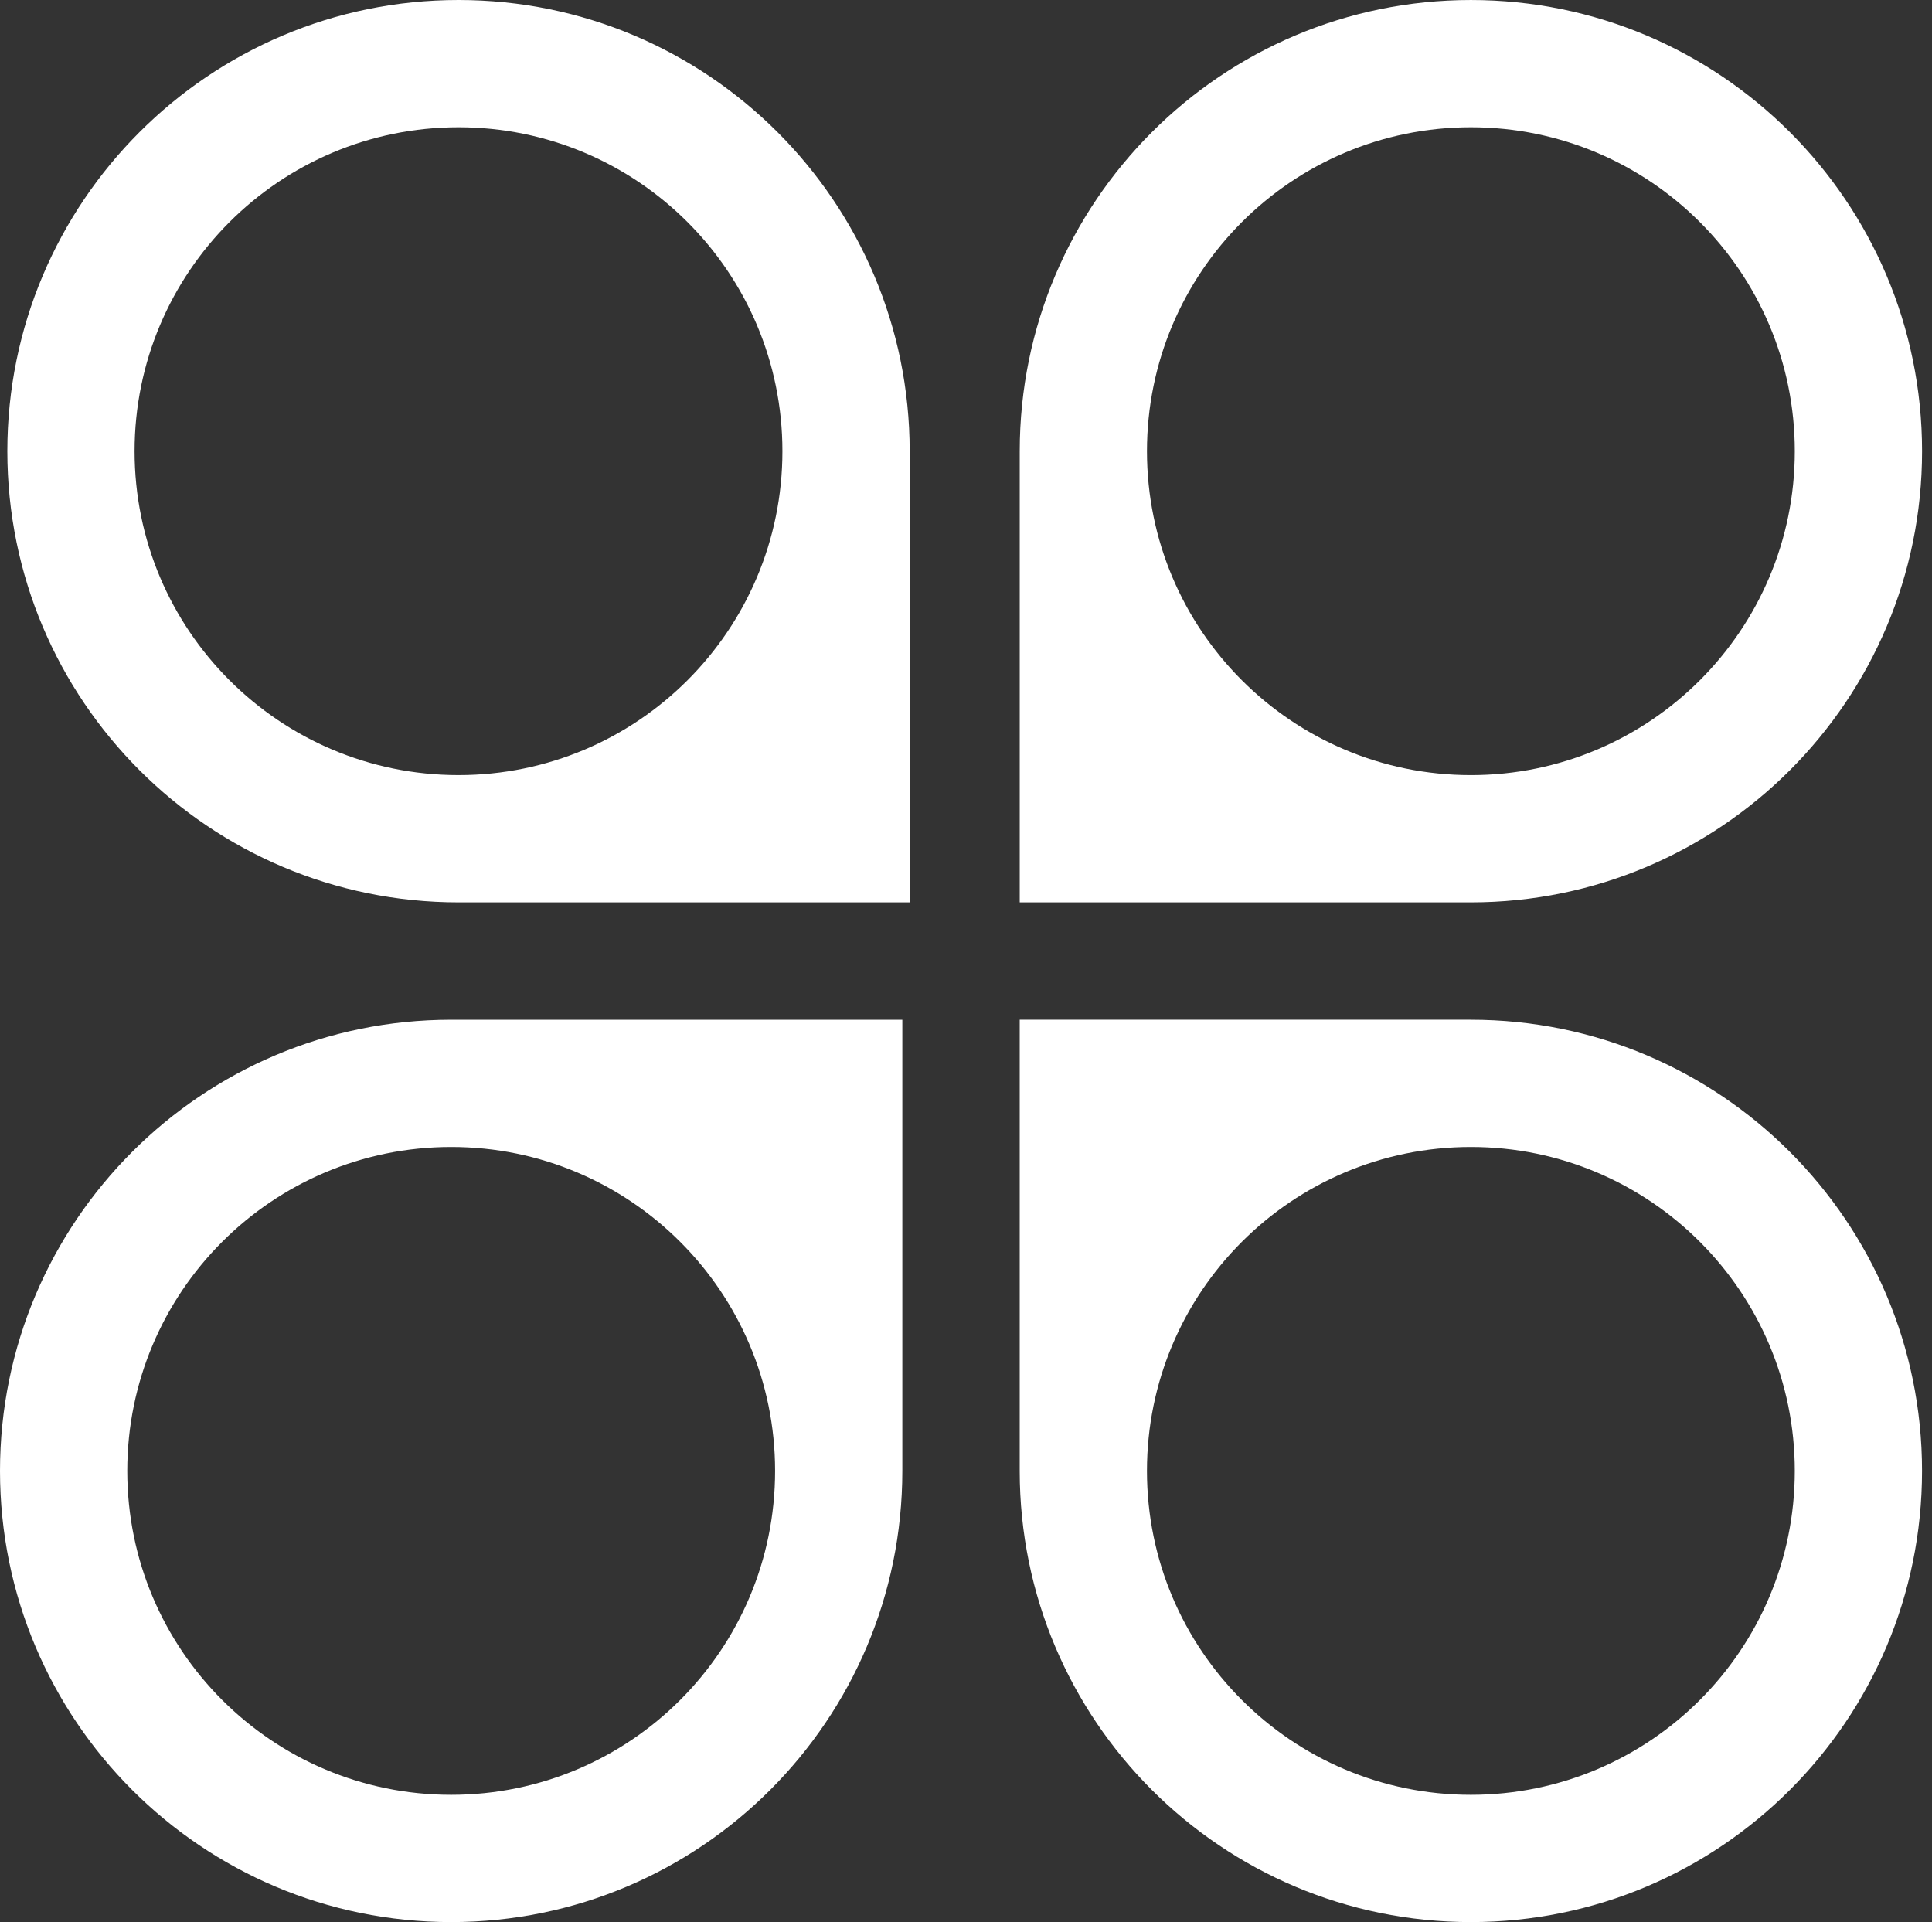 <svg width="194" height="193" viewBox="0 0 194 193" fill="none" xmlns="http://www.w3.org/2000/svg">
<rect x="0" y="0" width="194" height="193" fill="#333333" stroke="none"/>
<path fill-rule="evenodd" clip-rule="evenodd" d="M90.607 147.697V102.394L45.303 102.394C20.283 102.394 2.45711e-06 122.677 0 147.697C-1.09368e-06 172.717 20.283 193 45.303 193C70.324 193 90.607 172.717 90.607 147.697ZM45.304 180.222C63.268 180.222 77.83 165.66 77.83 147.697C77.83 129.734 63.268 115.171 45.304 115.171C27.341 115.171 12.779 129.734 12.779 147.697C12.779 165.66 27.341 180.222 45.304 180.222Z" fill="white"/>
<path fill-rule="evenodd" clip-rule="evenodd" d="M147.696 102.393L102.393 102.393L102.393 147.697C102.393 172.717 122.676 193 147.696 193C172.716 193 192.999 172.717 192.999 147.697C192.999 122.676 172.716 102.393 147.696 102.393ZM180.222 147.696C180.222 129.733 165.66 115.171 147.696 115.171C129.733 115.171 115.171 129.733 115.171 147.697C115.171 165.66 129.733 180.222 147.696 180.222C165.66 180.222 180.222 165.66 180.222 147.696Z" fill="white"/>
<path fill-rule="evenodd" clip-rule="evenodd" d="M102.395 45.304L102.395 90.607L147.698 90.607C172.719 90.607 193.002 70.324 193.002 45.304C193.002 20.284 172.719 0.001 147.699 0.001C122.678 0.001 102.395 20.284 102.395 45.304ZM147.698 12.778C129.734 12.778 115.172 27.341 115.172 45.304C115.172 63.267 129.734 77.83 147.698 77.83C165.661 77.83 180.223 63.267 180.223 45.304C180.223 27.341 165.661 12.778 147.698 12.778Z" fill="white"/>
<path fill-rule="evenodd" clip-rule="evenodd" d="M46.04 90.607L91.344 90.607L91.344 45.303C91.344 20.283 71.061 1.57051e-06 46.04 -1.98028e-06C21.02 -4.16763e-06 0.737 20.283 0.737 45.303C0.737 70.324 21.02 90.607 46.04 90.607ZM13.514 45.303C13.514 63.267 28.076 77.829 46.04 77.829C64.003 77.829 78.565 63.267 78.565 45.303C78.565 27.34 64.003 12.778 46.04 12.778C28.076 12.778 13.514 27.34 13.514 45.303Z" fill="white"/>
</svg>
